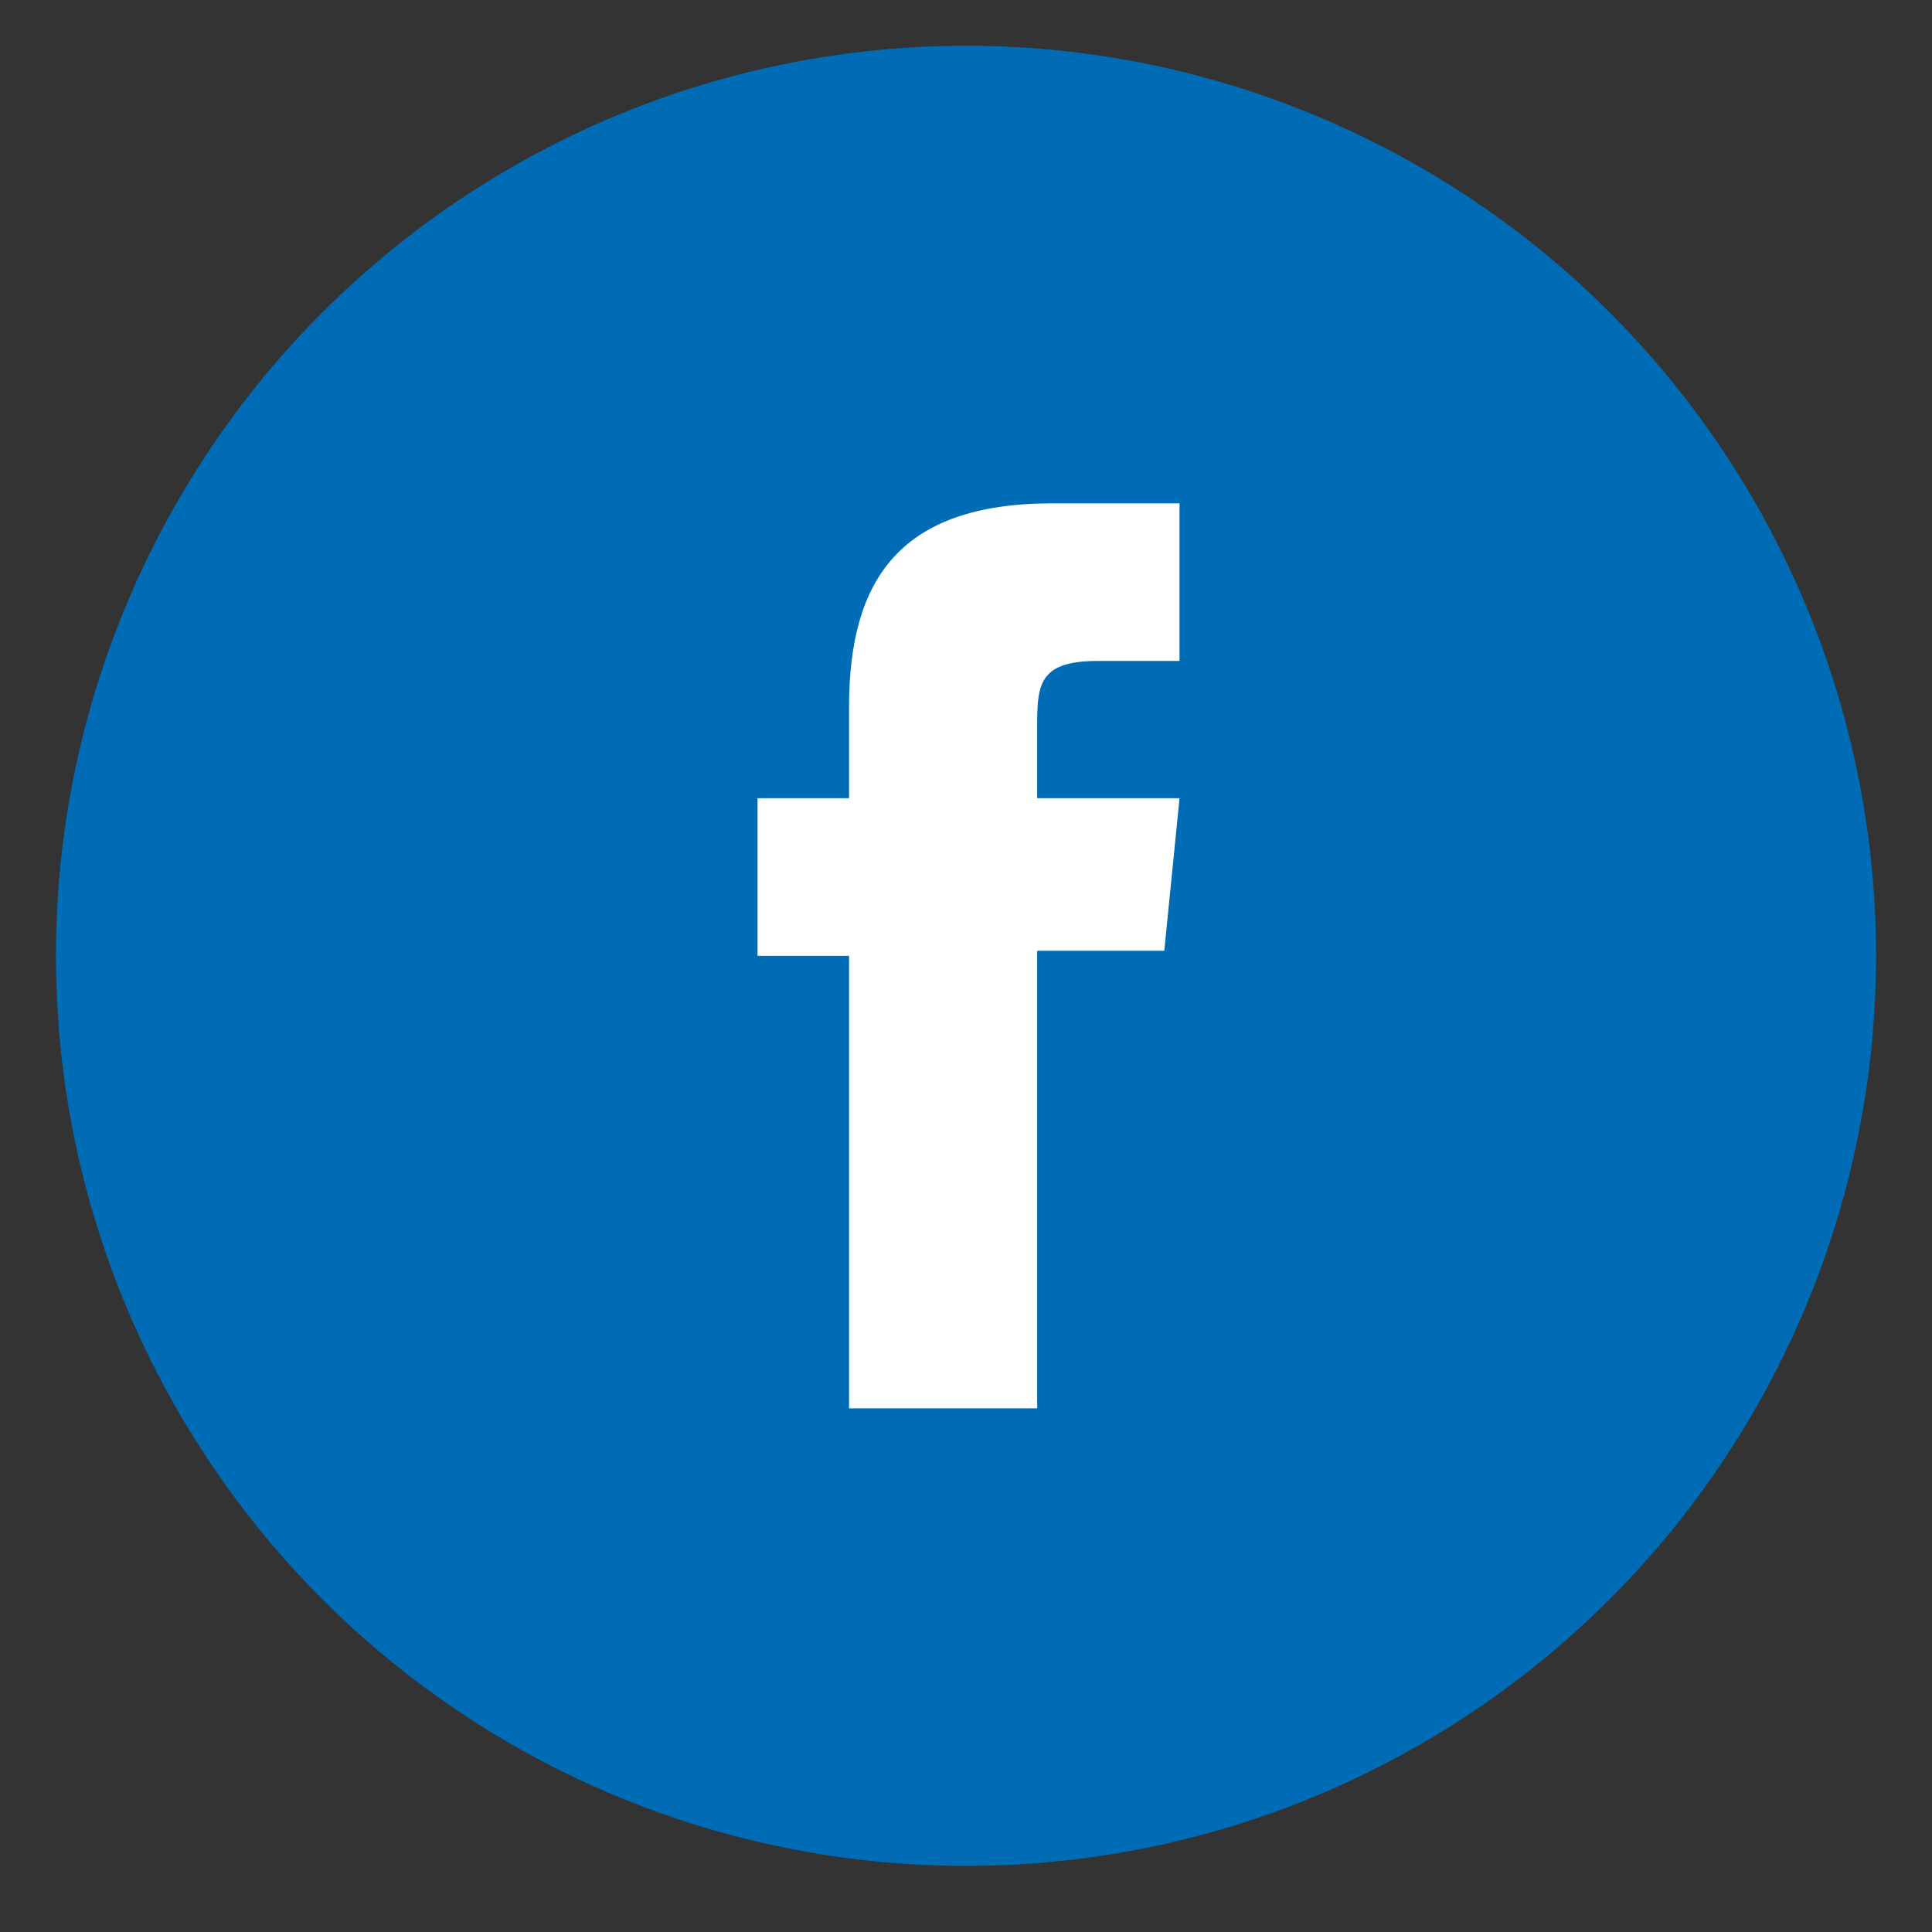 <?xml version="1.0" encoding="utf-8"?>
<!-- Generator: Adobe Illustrator 20.1.0, SVG Export Plug-In . SVG Version: 6.00 Build 0)  -->
<svg version="1.1" id="Capa_1" xmlns="http://www.w3.org/2000/svg" xmlns:xlink="http://www.w3.org/1999/xlink" x="0px" y="0px"
	 viewBox="0 0 38 38" style="enable-background:new 0 0 38 38;" xml:space="preserve">
<rect x="0" y="0" width="38" height="38" fill="#333333" stroke="none"/>
<style type="text/css">
	.st0{fill:#006CB5;}
	.st1{fill:#FFFFFF;}
</style>
<title>icono_face</title>
<circle class="st0" cx="19" cy="18.8" r="17.9"/>
<path class="st1" d="M20.4,27.7h-3.7v-8.9h-1.8v-3.1h1.8v-1.8c0-2.5,1-4,4-4h2.5V13h-1.6c-1.1,0-1.2,0.4-1.2,1.2v1.5h2.8l-0.3,3
	h-2.5V27.7z"/>
</svg>
